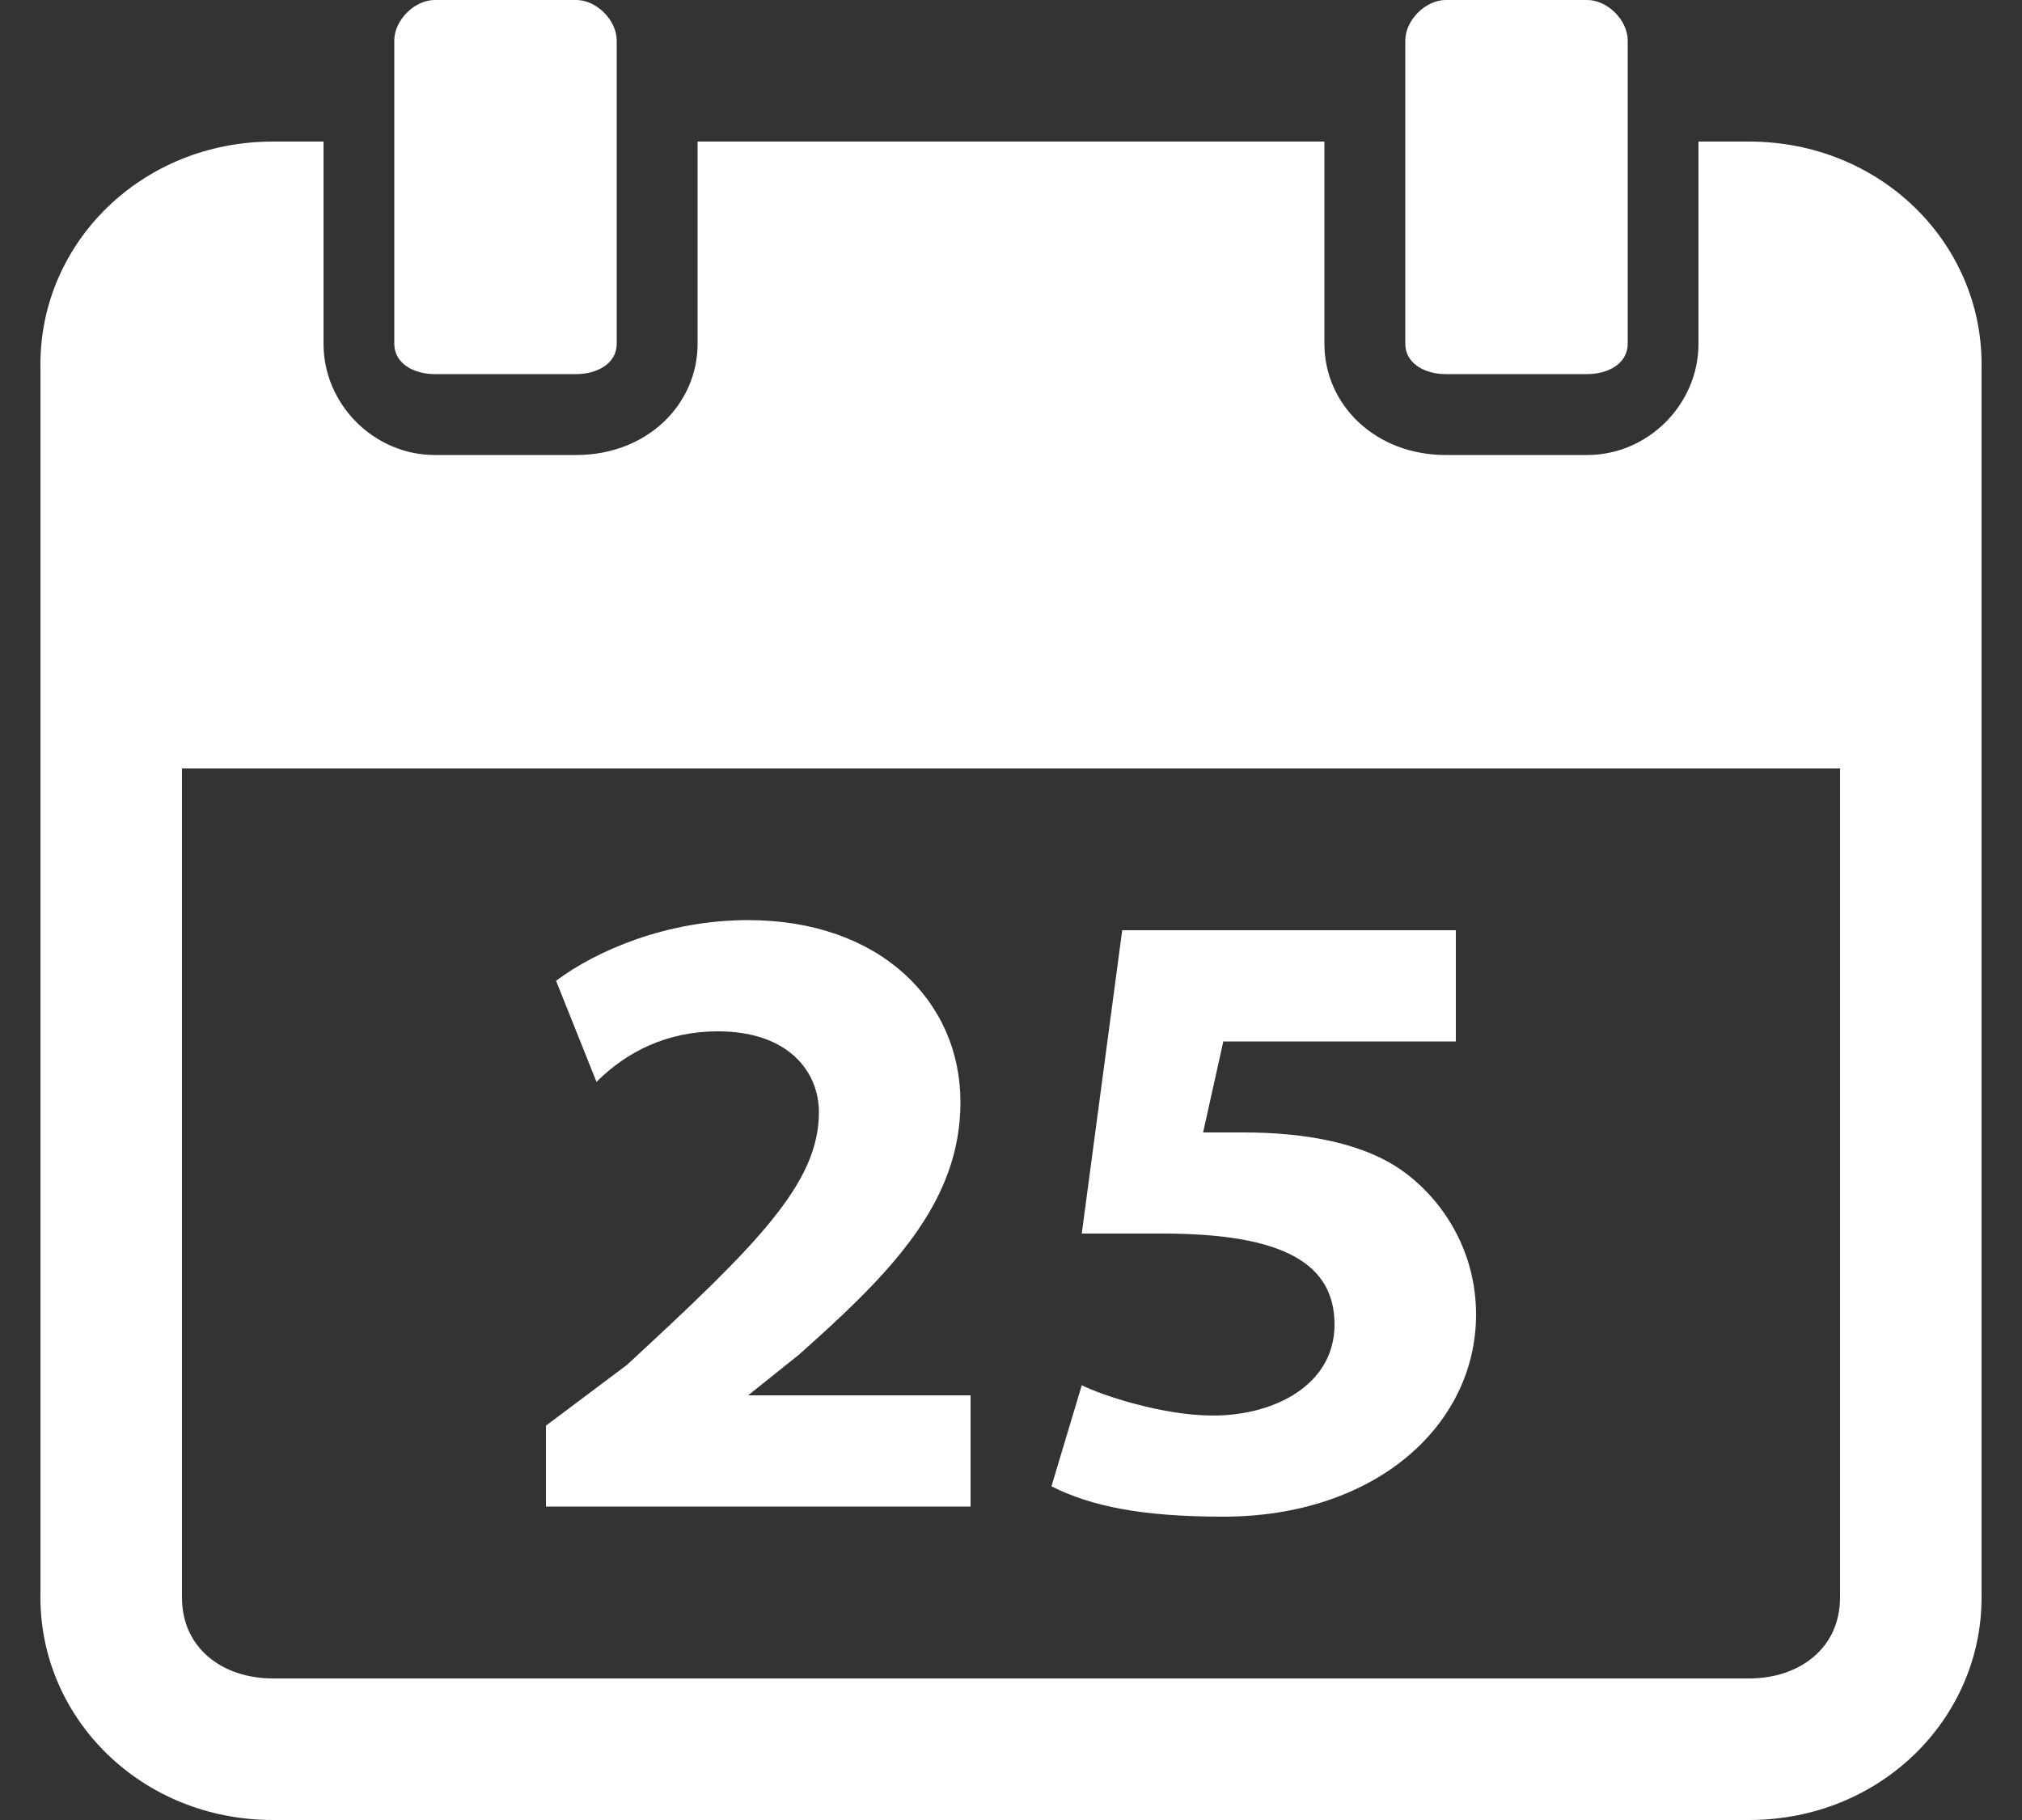 <?xml version="1.0" standalone="no"?>

<svg viewBox="0 0 20 18" style="background-color:#ffffff00" version="1.1" xmlns="http://www.w3.org/2000/svg" xmlns:xlink="http://www.w3.org/1999/xlink" xml:space="preserve" x="0px" y="0px" width="100%" height="100%">
	<rect x="0" y="0" width="20" height="18" fill="#333333" stroke="none"/>
	<g id="Layer%201">
		<g>
			<g>
				<path d="M 4.3 3.7 L 5.7 3.7 C 5.9 3.7 6.1 3.6 6.1 3.4 L 6.1 0.4 C 6.1 0.2 5.9 0 5.7 0 L 4.3 0 C 4.1 0 3.9 0.2 3.9 0.4 L 3.9 3.4 C 3.9 3.6 4.1 3.7 4.3 3.7 Z" fill="#ffffff"/>
				<path d="M 14.3 3.7 L 15.7 3.7 C 15.9 3.7 16.1 3.6 16.1 3.4 L 16.1 0.4 C 16.1 0.2 15.9 0 15.7 0 L 14.3 0 C 14.1 0 13.9 0.2 13.9 0.4 L 13.9 3.4 C 13.9 3.6 14.1 3.7 14.3 3.7 Z" fill="#ffffff"/>
				<path d="M 17.3 1.4 L 16.8 1.4 L 16.8 3.4 C 16.8 4 16.3 4.5 15.7 4.5 L 14.3 4.5 C 13.6 4.5 13.1 4 13.1 3.4 L 13.1 1.4 L 6.9 1.4 L 6.9 3.4 C 6.9 4 6.4 4.5 5.7 4.5 L 4.3 4.5 C 3.7 4.5 3.2 4 3.2 3.4 L 3.2 1.4 L 2.7 1.4 C 1.4 1.4 0.4 2.4 0.4 3.6 L 0.4 7.6 L 0.4 15.8 C 0.4 17 1.4 18 2.7 18 L 17.3 18 C 18.6 18 19.6 17 19.6 15.8 L 19.6 7.6 L 19.6 3.6 C 19.6 2.4 18.6 1.4 17.3 1.4 ZM 18.2 15.8 C 18.2 16.3 17.8 16.6 17.3 16.6 L 2.7 16.6 C 2.2 16.6 1.8 16.3 1.8 15.8 L 1.8 7.6 L 18.2 7.6 L 18.2 15.8 Z" fill="#ffffff"/>
			</g>
			<g>
				<path d="M 5.4 14.9 L 5.4 14.1 L 6.2 13.5 C 7.5 12.3 8.1 11.7 8.1 11 C 8.1 10.6 7.8 10.2 7.1 10.2 C 6.6 10.2 6.2 10.4 5.9 10.7 L 5.5 9.7 C 5.9 9.4 6.6 9.1 7.4 9.1 C 8.7 9.1 9.5 9.9 9.5 10.9 C 9.5 11.9 8.8 12.6 7.9 13.4 L 7.4 13.8 L 7.4 13.8 L 9.6 13.8 L 9.6 14.9 L 5.4 14.9 Z" fill="#ffffff"/>
				<path d="M 14.4 10.3 L 12.1 10.3 L 11.9 11.2 C 12.1 11.2 12.2 11.2 12.3 11.2 C 12.9 11.2 13.5 11.3 13.9 11.6 C 14.3 11.9 14.6 12.4 14.6 13 C 14.6 14.1 13.6 15 12.1 15 C 11.3 15 10.8 14.9 10.4 14.7 L 10.7 13.7 C 10.9 13.8 11.5 14 12 14 C 12.6 14 13.2 13.7 13.2 13.1 C 13.2 12.5 12.7 12.2 11.5 12.2 C 11.2 12.2 11 12.2 10.7 12.2 L 11.1 9.2 L 14.4 9.2 L 14.4 10.3 Z" fill="#ffffff"/>
			</g>
		</g>
		<g visibility="hidden">
			<path d="M 15.8 15 C 15.8 18.4 3.3 18.4 3.3 15 C 3.3 11.6 6.1 8.8 9.6 8.8 C 13 8.8 15.8 11.6 15.8 15 Z" fill="#ffffff"/>
			<path d="M 13.4 4.2 C 13.4 6.3 11.7 8 9.6 8 C 7.5 8 5.7 6.3 5.7 4.2 C 5.7 2.1 7.5 0.4 9.6 0.4 C 11.7 0.4 13.4 2.1 13.4 4.2 Z" fill="#ffffff"/>
		</g>
	</g>
</svg>